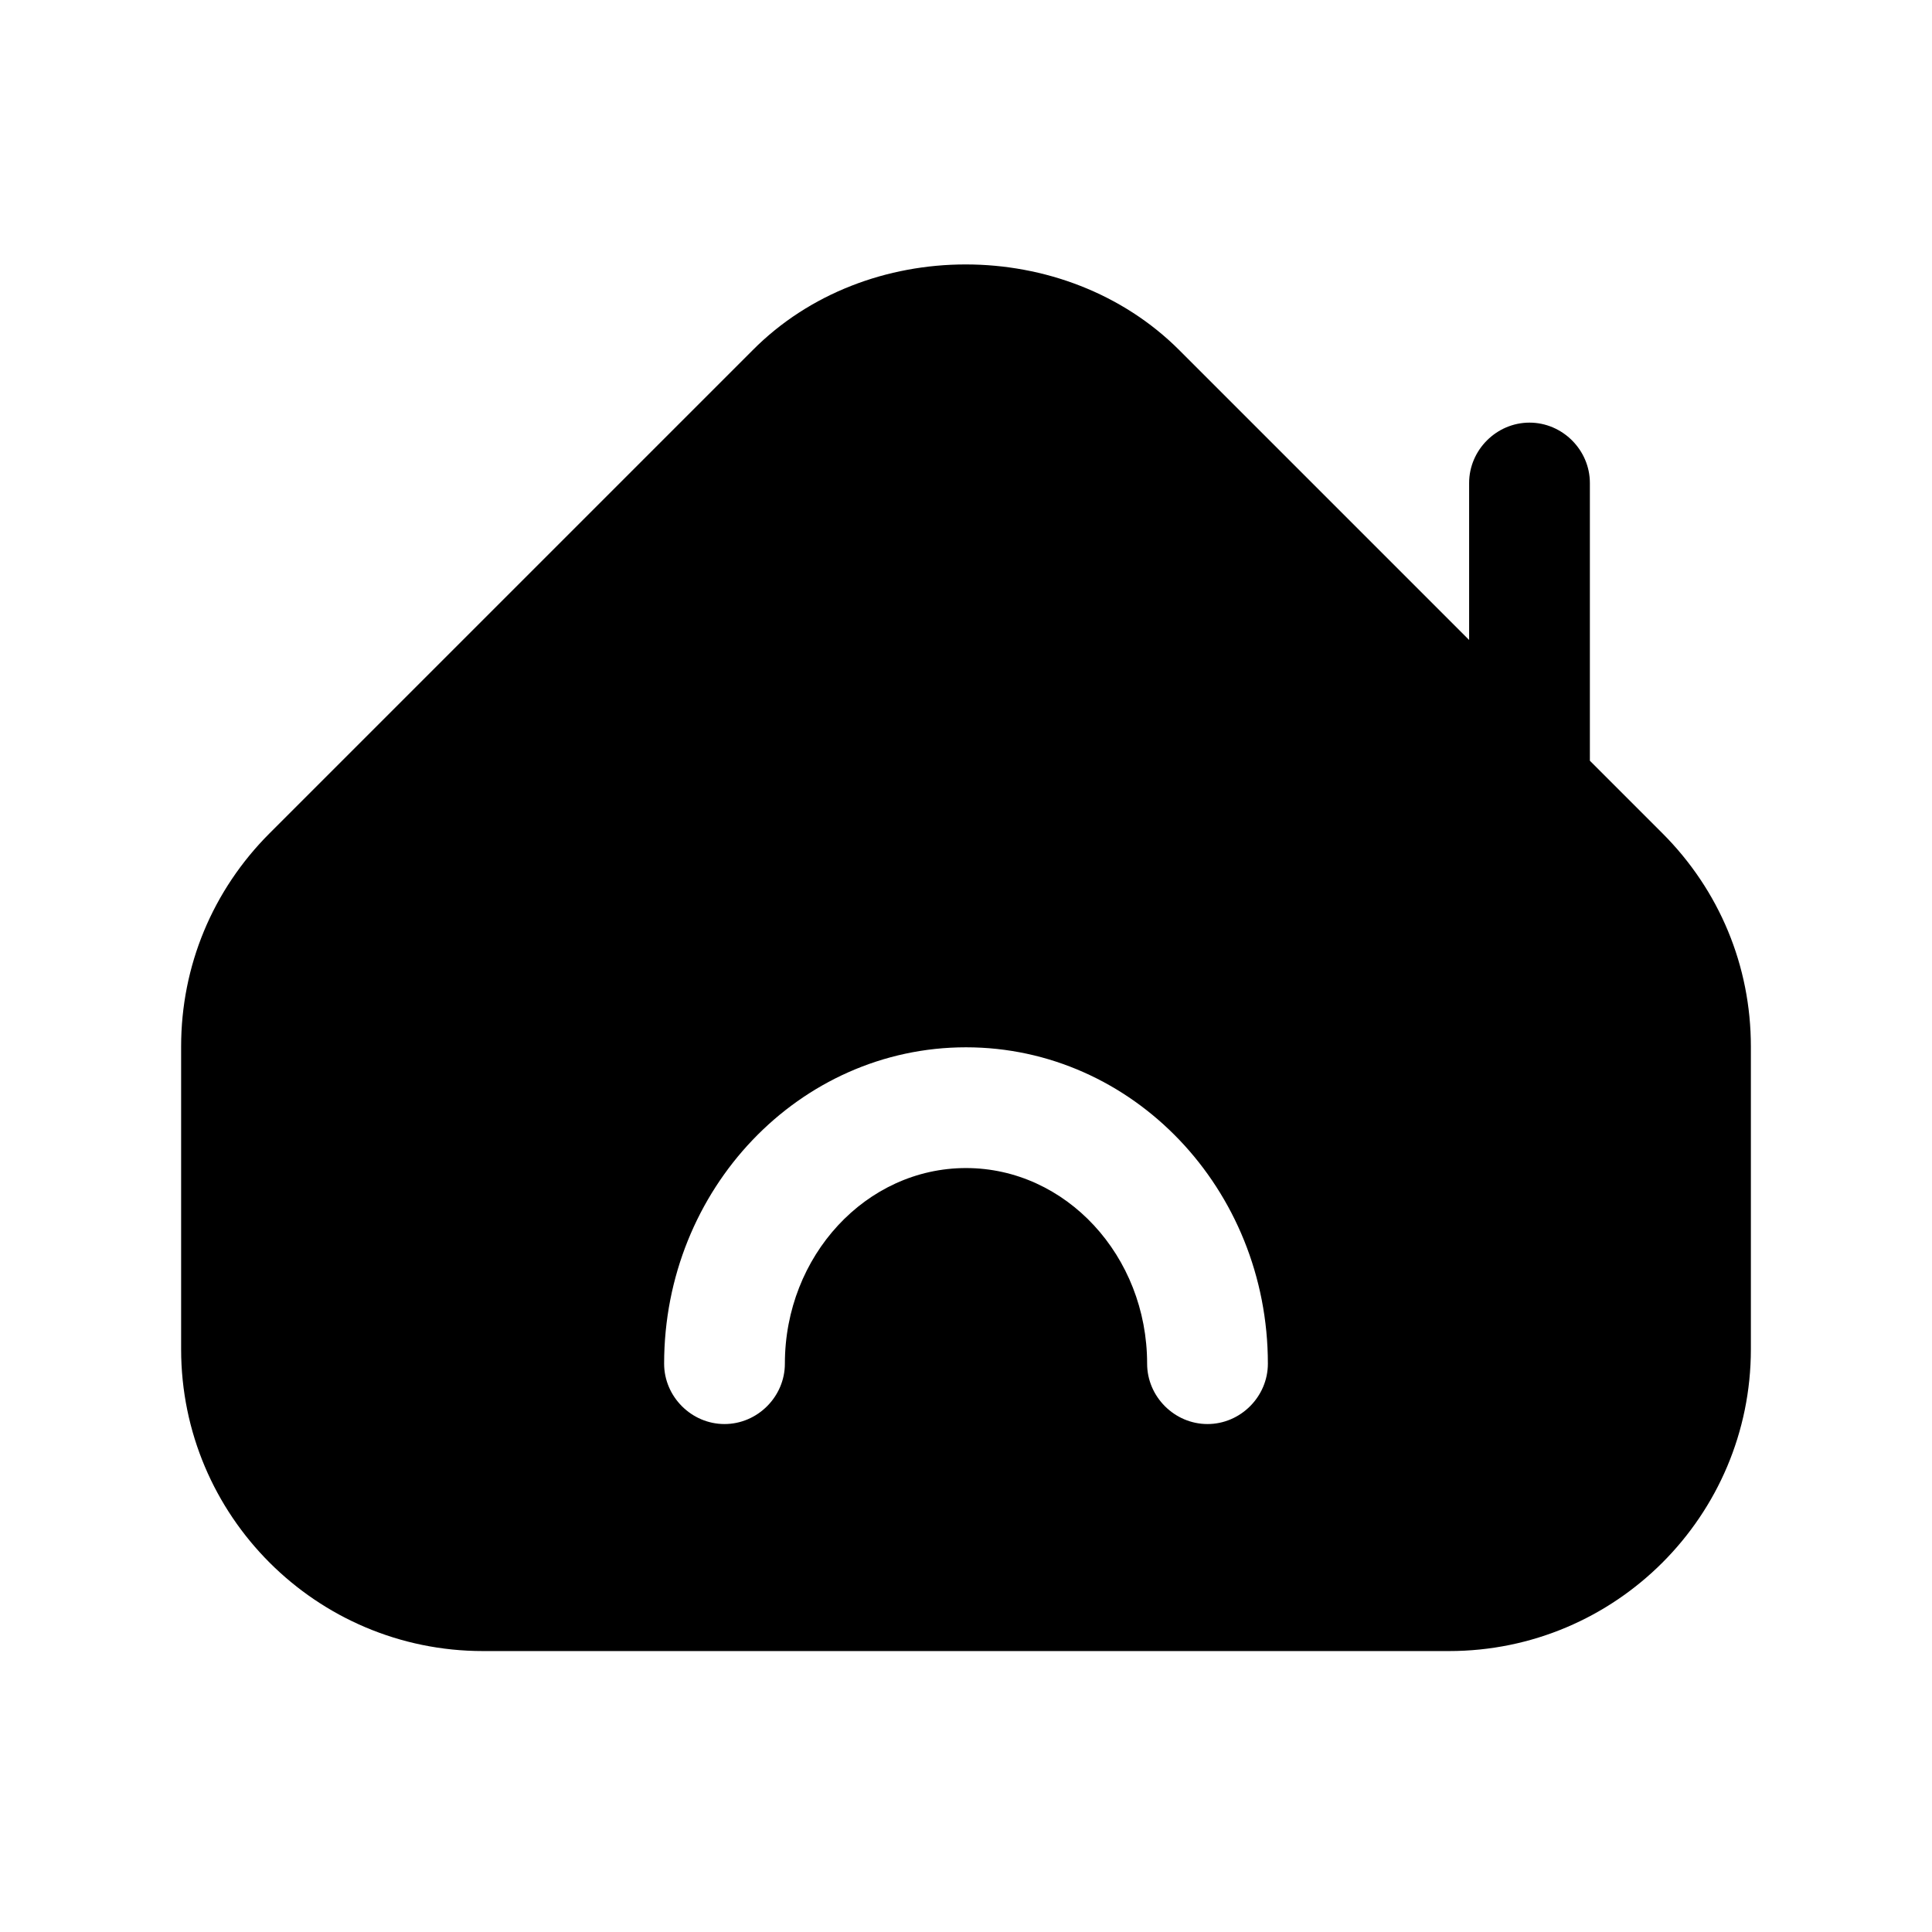 <?xml version="1.0" encoding="UTF-8"?><svg xmlns="http://www.w3.org/2000/svg" viewBox="0 0 24 24"><g id="a"/><g id="b"/><g id="c"/><g id="d"/><g id="e"/><g id="f"/><g id="g"/><g id="h"/><g id="i"/><g id="j"/><g id="k"/><g id="l"><path d="M20.65,10.35l-.9-.9v-3.45c0-.41-.34-.75-.75-.75s-.75,.34-.75,.75v1.95l-3.6-3.6c-1.42-1.42-3.89-1.42-5.3,0L3.35,10.35c-.71,.71-1.1,1.65-1.1,2.65v3.76c0,2.07,1.68,3.75,3.75,3.75h12c2.07,0,3.75-1.68,3.75-3.75v-3.76c0-1-.39-1.94-1.1-2.65Zm-5.65,7.34c-.41,0-.75-.34-.75-.75,0-1.34-1.01-2.43-2.25-2.43s-2.25,1.09-2.25,2.43c0,.41-.34,.75-.75,.75s-.75-.34-.75-.75c0-2.17,1.68-3.93,3.75-3.93s3.75,1.76,3.75,3.93c0,.41-.34,.75-.75,.75Z"/></g><g id="m"/><g id="n"/><g id="o"/><g id="p"/><g id="q"/><g id="r"/><g id="s"/><g id="t"/><g id="u"/></svg>